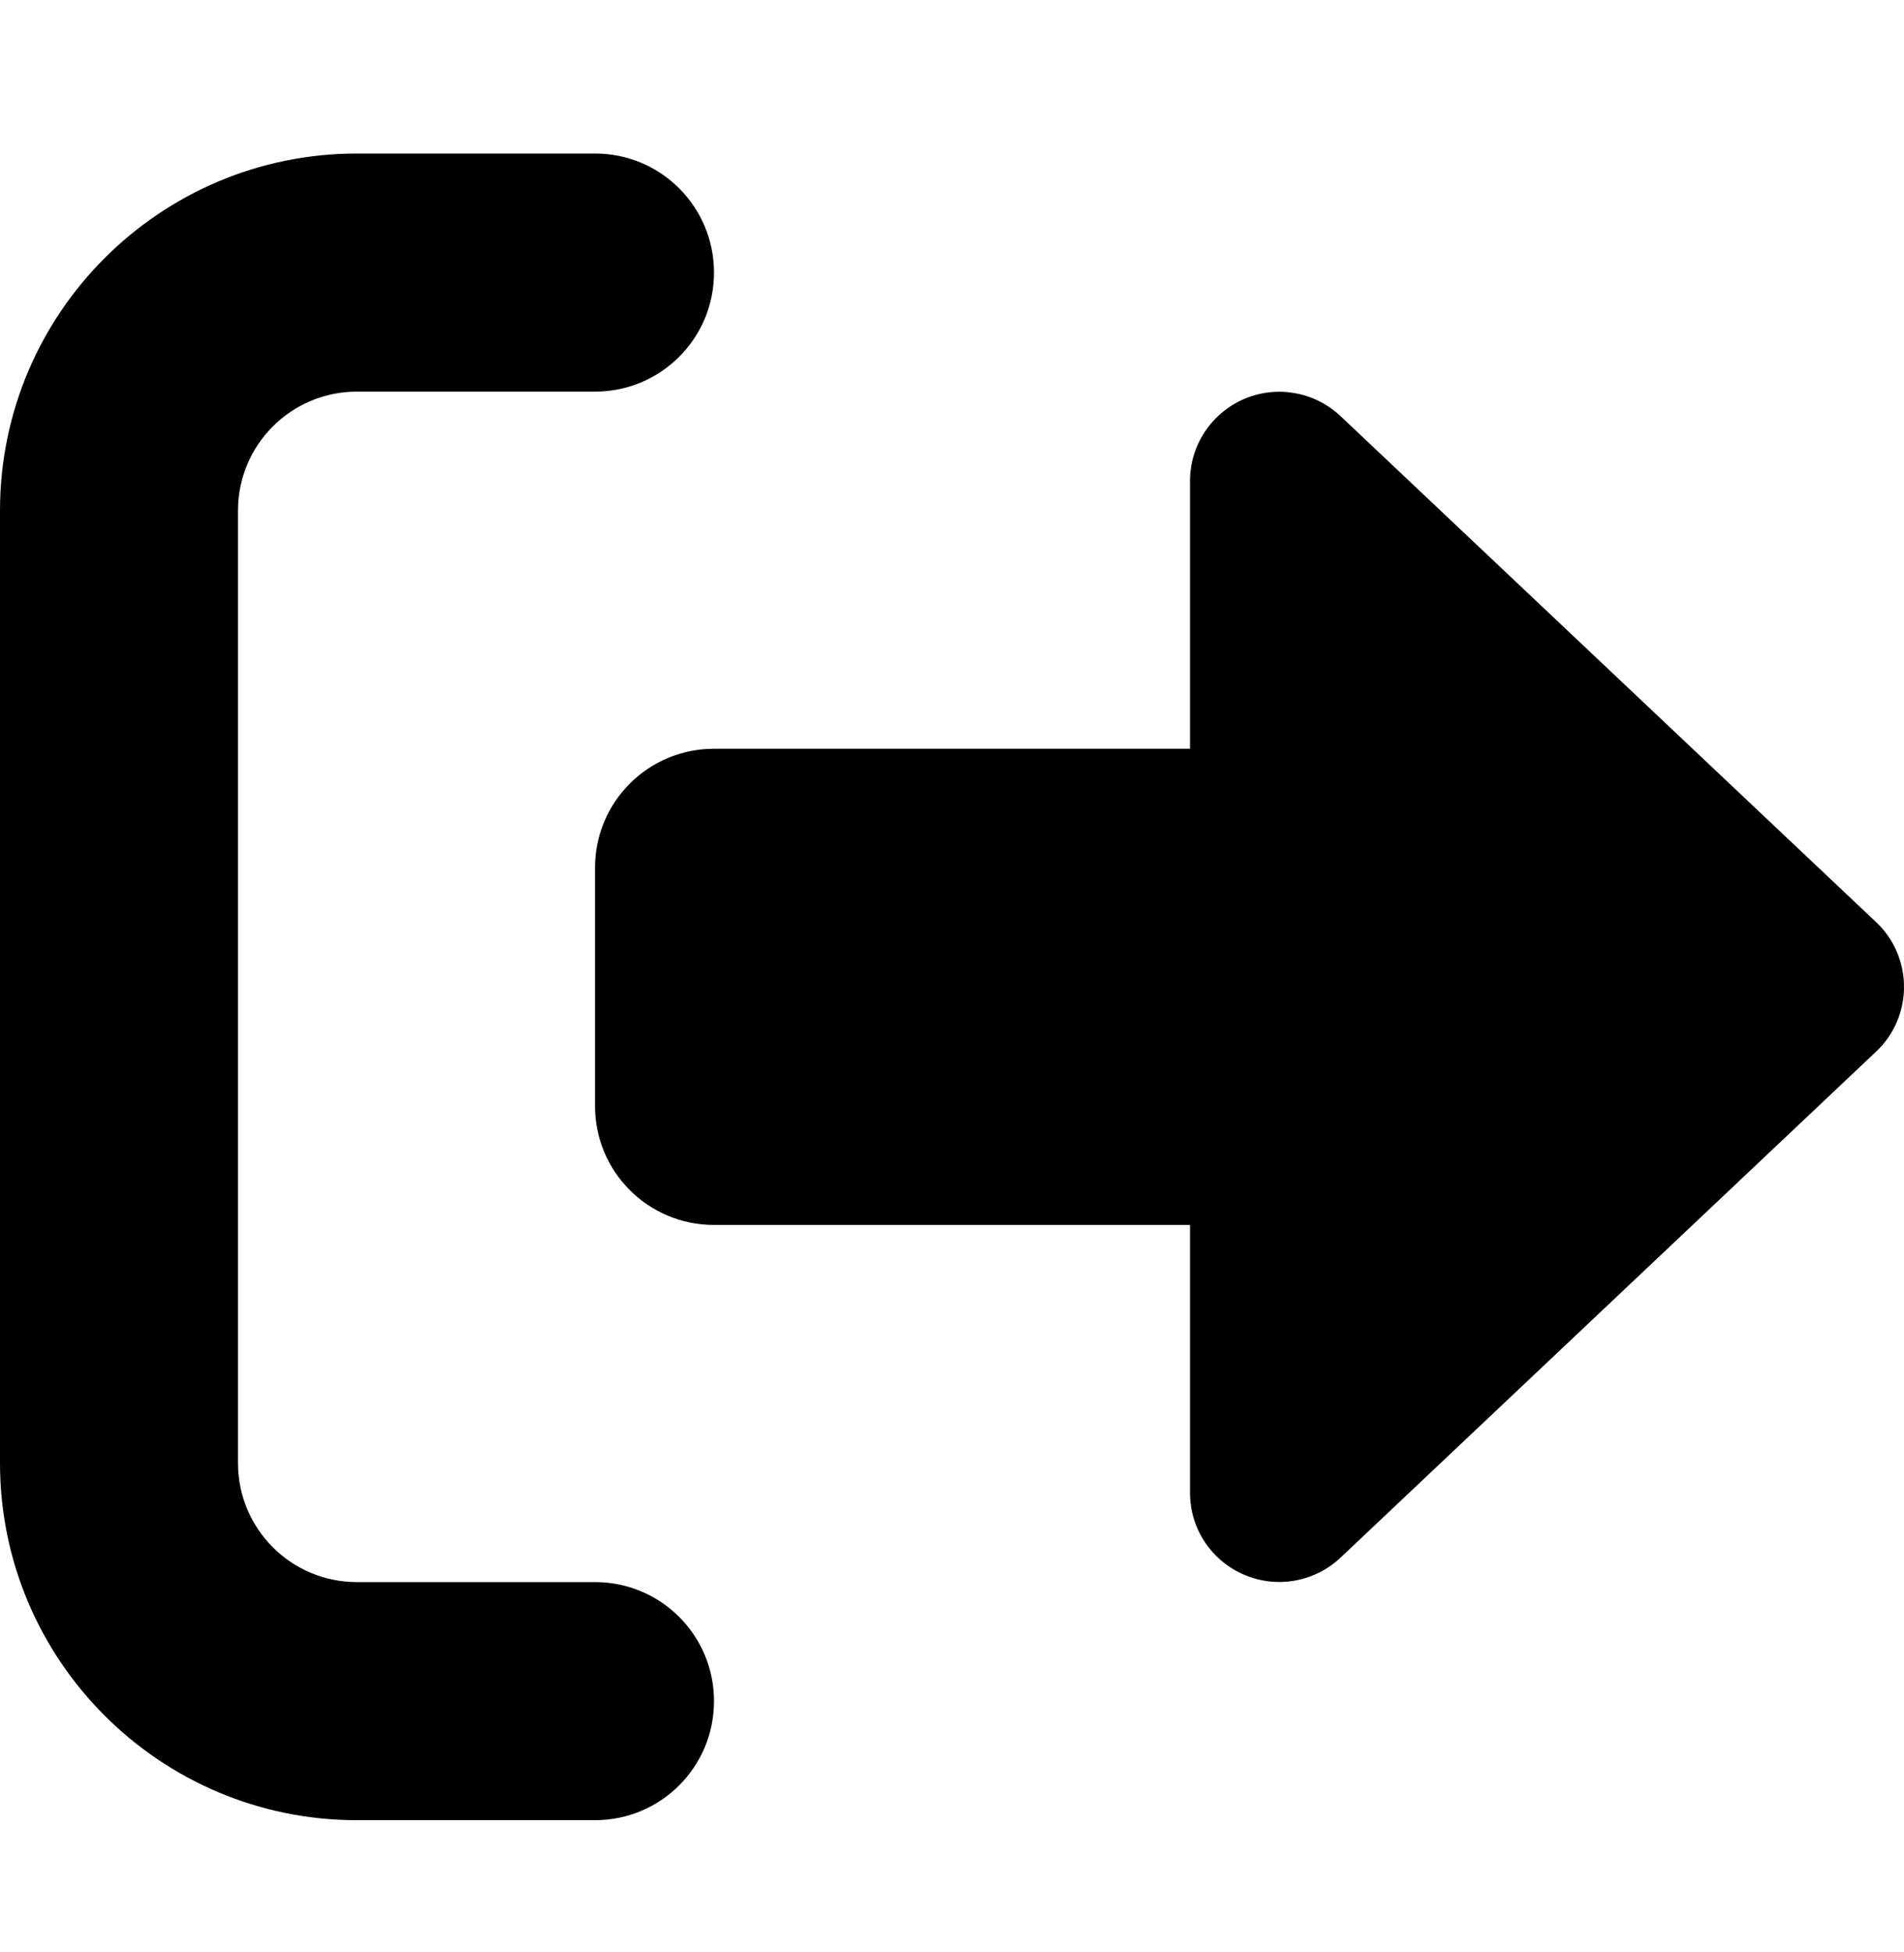 <svg width="40" height="41" viewBox="0 0 40 41" fill="current" xmlns="http://www.w3.org/2000/svg">
<path d="M12.5 8.224C13.883 8.224 15 7.107 15 5.724C15 4.341 13.883 3.224 12.5 3.224H7.5C3.359 3.224 0 6.583 0 10.724V30.724C0 34.865 3.359 38.224 7.5 38.224H12.5C13.883 38.224 15 37.107 15 35.724C15 34.341 13.883 33.224 12.5 33.224H7.5C6.117 33.224 5 32.107 5 30.724V10.724C5 9.341 6.117 8.224 7.5 8.224H12.5ZM39.414 22.084C39.789 21.732 40 21.24 40 20.724C40 20.209 39.789 19.716 39.414 19.365L28.164 8.74C27.617 8.224 26.82 8.084 26.133 8.38C25.445 8.677 25 9.357 25 10.099V15.724H15C13.617 15.724 12.5 16.841 12.5 18.224V23.224C12.5 24.607 13.617 25.724 15 25.724H25V31.349C25 32.099 25.445 32.771 26.133 33.068C26.82 33.365 27.617 33.224 28.164 32.709L39.414 22.084Z" fill="current"/>
</svg>
